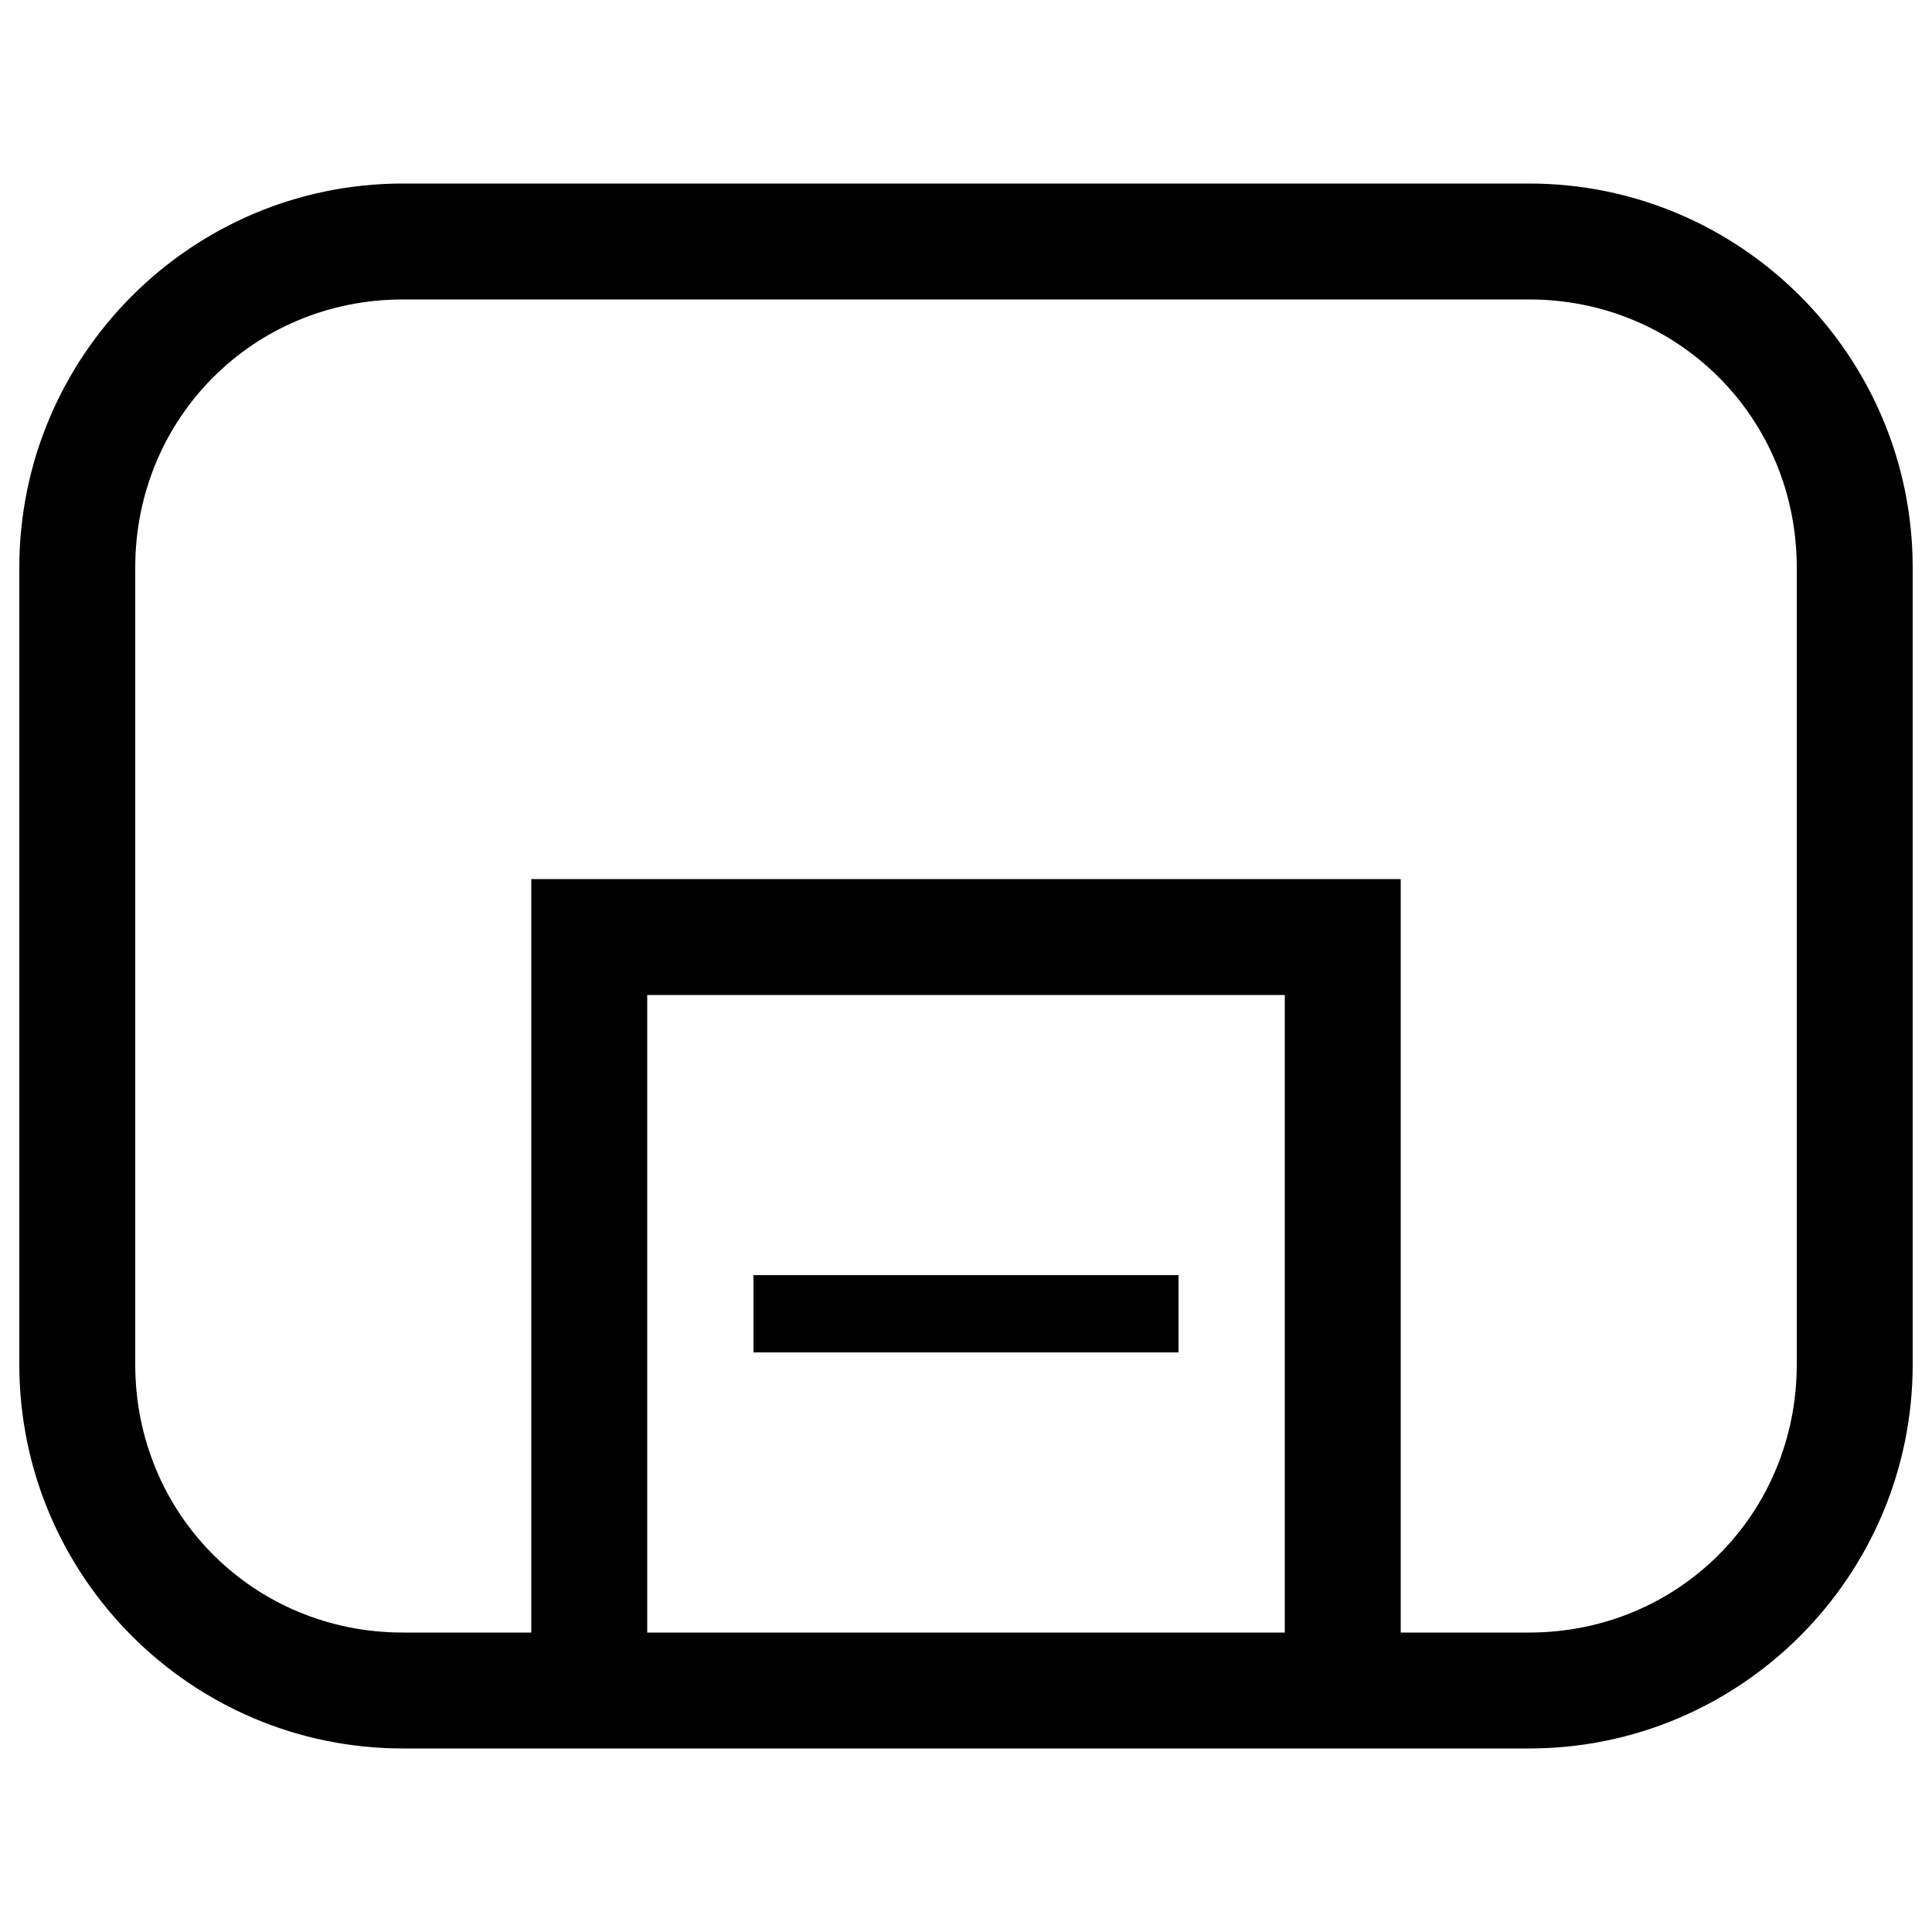 <?xml version="1.0" encoding="UTF-8" standalone="no"?>
<!-- Created with Inkscape (http://www.inkscape.org/) -->

<svg
   xmlns:dc="http://purl.org/dc/elements/1.1/"
   xmlns:cc="http://creativecommons.org/ns#"
   xmlns:rdf="http://www.w3.org/1999/02/22-rdf-syntax-ns#"
   xmlns:svg="http://www.w3.org/2000/svg"
   xmlns="http://www.w3.org/2000/svg"
   xmlns:sodipodi="http://sodipodi.sourceforge.net/DTD/sodipodi-0.dtd"
   xmlns:inkscape="http://www.inkscape.org/namespaces/inkscape"
   width="2000"
   height="2000"
   viewBox="0 0 2000 2000"
   id="svg2"
   version="1.1"
   inkscape:version="0.91 r13725"
   sodipodi:docname="subprocess-expanded.svg">
  <defs
     id="defs4" />
  <sodipodi:namedview
     id="base"
     pagecolor="#ffffff"
     bordercolor="#666666"
     borderopacity="1.0"
     inkscape:pageopacity="0.0"
     inkscape:pageshadow="2"
     inkscape:zoom="0.5"
     inkscape:cx="160.77508"
     inkscape:cy="1024"
     inkscape:document-units="px"
     inkscape:current-layer="layer1"
     showgrid="true"
     units="px"
     showguides="false"
     inkscape:window-width="1878"
     inkscape:window-height="1035"
     inkscape:window-x="42"
     inkscape:window-y="0"
     inkscape:window-maximized="0">
    <inkscape:grid
       type="xygrid"
       id="grid4008"
       empspacing="20"
       dotted="false" />
  </sodipodi:namedview>
  <g
     inkscape:label="Ebene 1"
     inkscape:groupmode="layer"
     id="layer1"
     transform="translate(0,947.638)">
    <path
       style="color:#000000;font-style:normal;font-variant:normal;font-weight:normal;font-stretch:normal;font-size:medium;line-height:normal;font-family:sans-serif;text-indent:0;text-align:start;text-decoration:none;text-decoration-line:none;text-decoration-style:solid;text-decoration-color:#000000;letter-spacing:normal;word-spacing:normal;text-transform:none;direction:ltr;block-progression:tb;writing-mode:lr-tb;baseline-shift:baseline;text-anchor:start;white-space:normal;clip-rule:nonzero;display:inline;overflow:visible;visibility:visible;opacity:1;isolation:auto;mix-blend-mode:normal;color-interpolation:sRGB;color-interpolation-filters:linearRGB;solid-color:#000000;solid-opacity:1;fill:#000000;fill-opacity:1;fill-rule:nonzero;stroke:none;stroke-width:120;stroke-linecap:round;stroke-linejoin:miter;stroke-miterlimit:4;stroke-dasharray:none;stroke-dashoffset:0;stroke-opacity:1;color-rendering:auto;image-rendering:auto;shape-rendering:auto;text-rendering:auto;enable-background:accumulate"
       d="M 416.977 190 C 198.039 190 20 368.373 20 587.5 L 20 1412.5 C 20 1631.627 198.039 1810 416.977 1810 L 550 1810 L 1450 1810 L 1583.023 1810 C 1801.961 1810 1980 1631.627 1980 1412.5 L 1980 587.5 C 1980 368.373 1801.961 190 1583.023 190 L 416.977 190 z M 416.977 310 L 1583.023 310 C 1737.456 310 1860 432.677 1860 587.5 L 1860 1412.5 C 1860 1567.323 1737.456 1690 1583.023 1690 L 1450 1690 L 1450 910 L 550 910 L 550 970 L 550 1690 L 416.977 1690 C 262.544 1690 140 1567.323 140 1412.5 L 140 587.5 C 140 432.677 262.544 310 416.977 310 z M 670 1030 L 1330 1030 L 1330 1690 L 670 1690 L 670 1030 z M 780 1320 L 780 1346.779 L 780 1400 L 1220 1400 L 1220 1320 L 780 1320 z "
       transform="translate(0,-947.638)"
       id="rect4187" />
  </g>
</svg>
